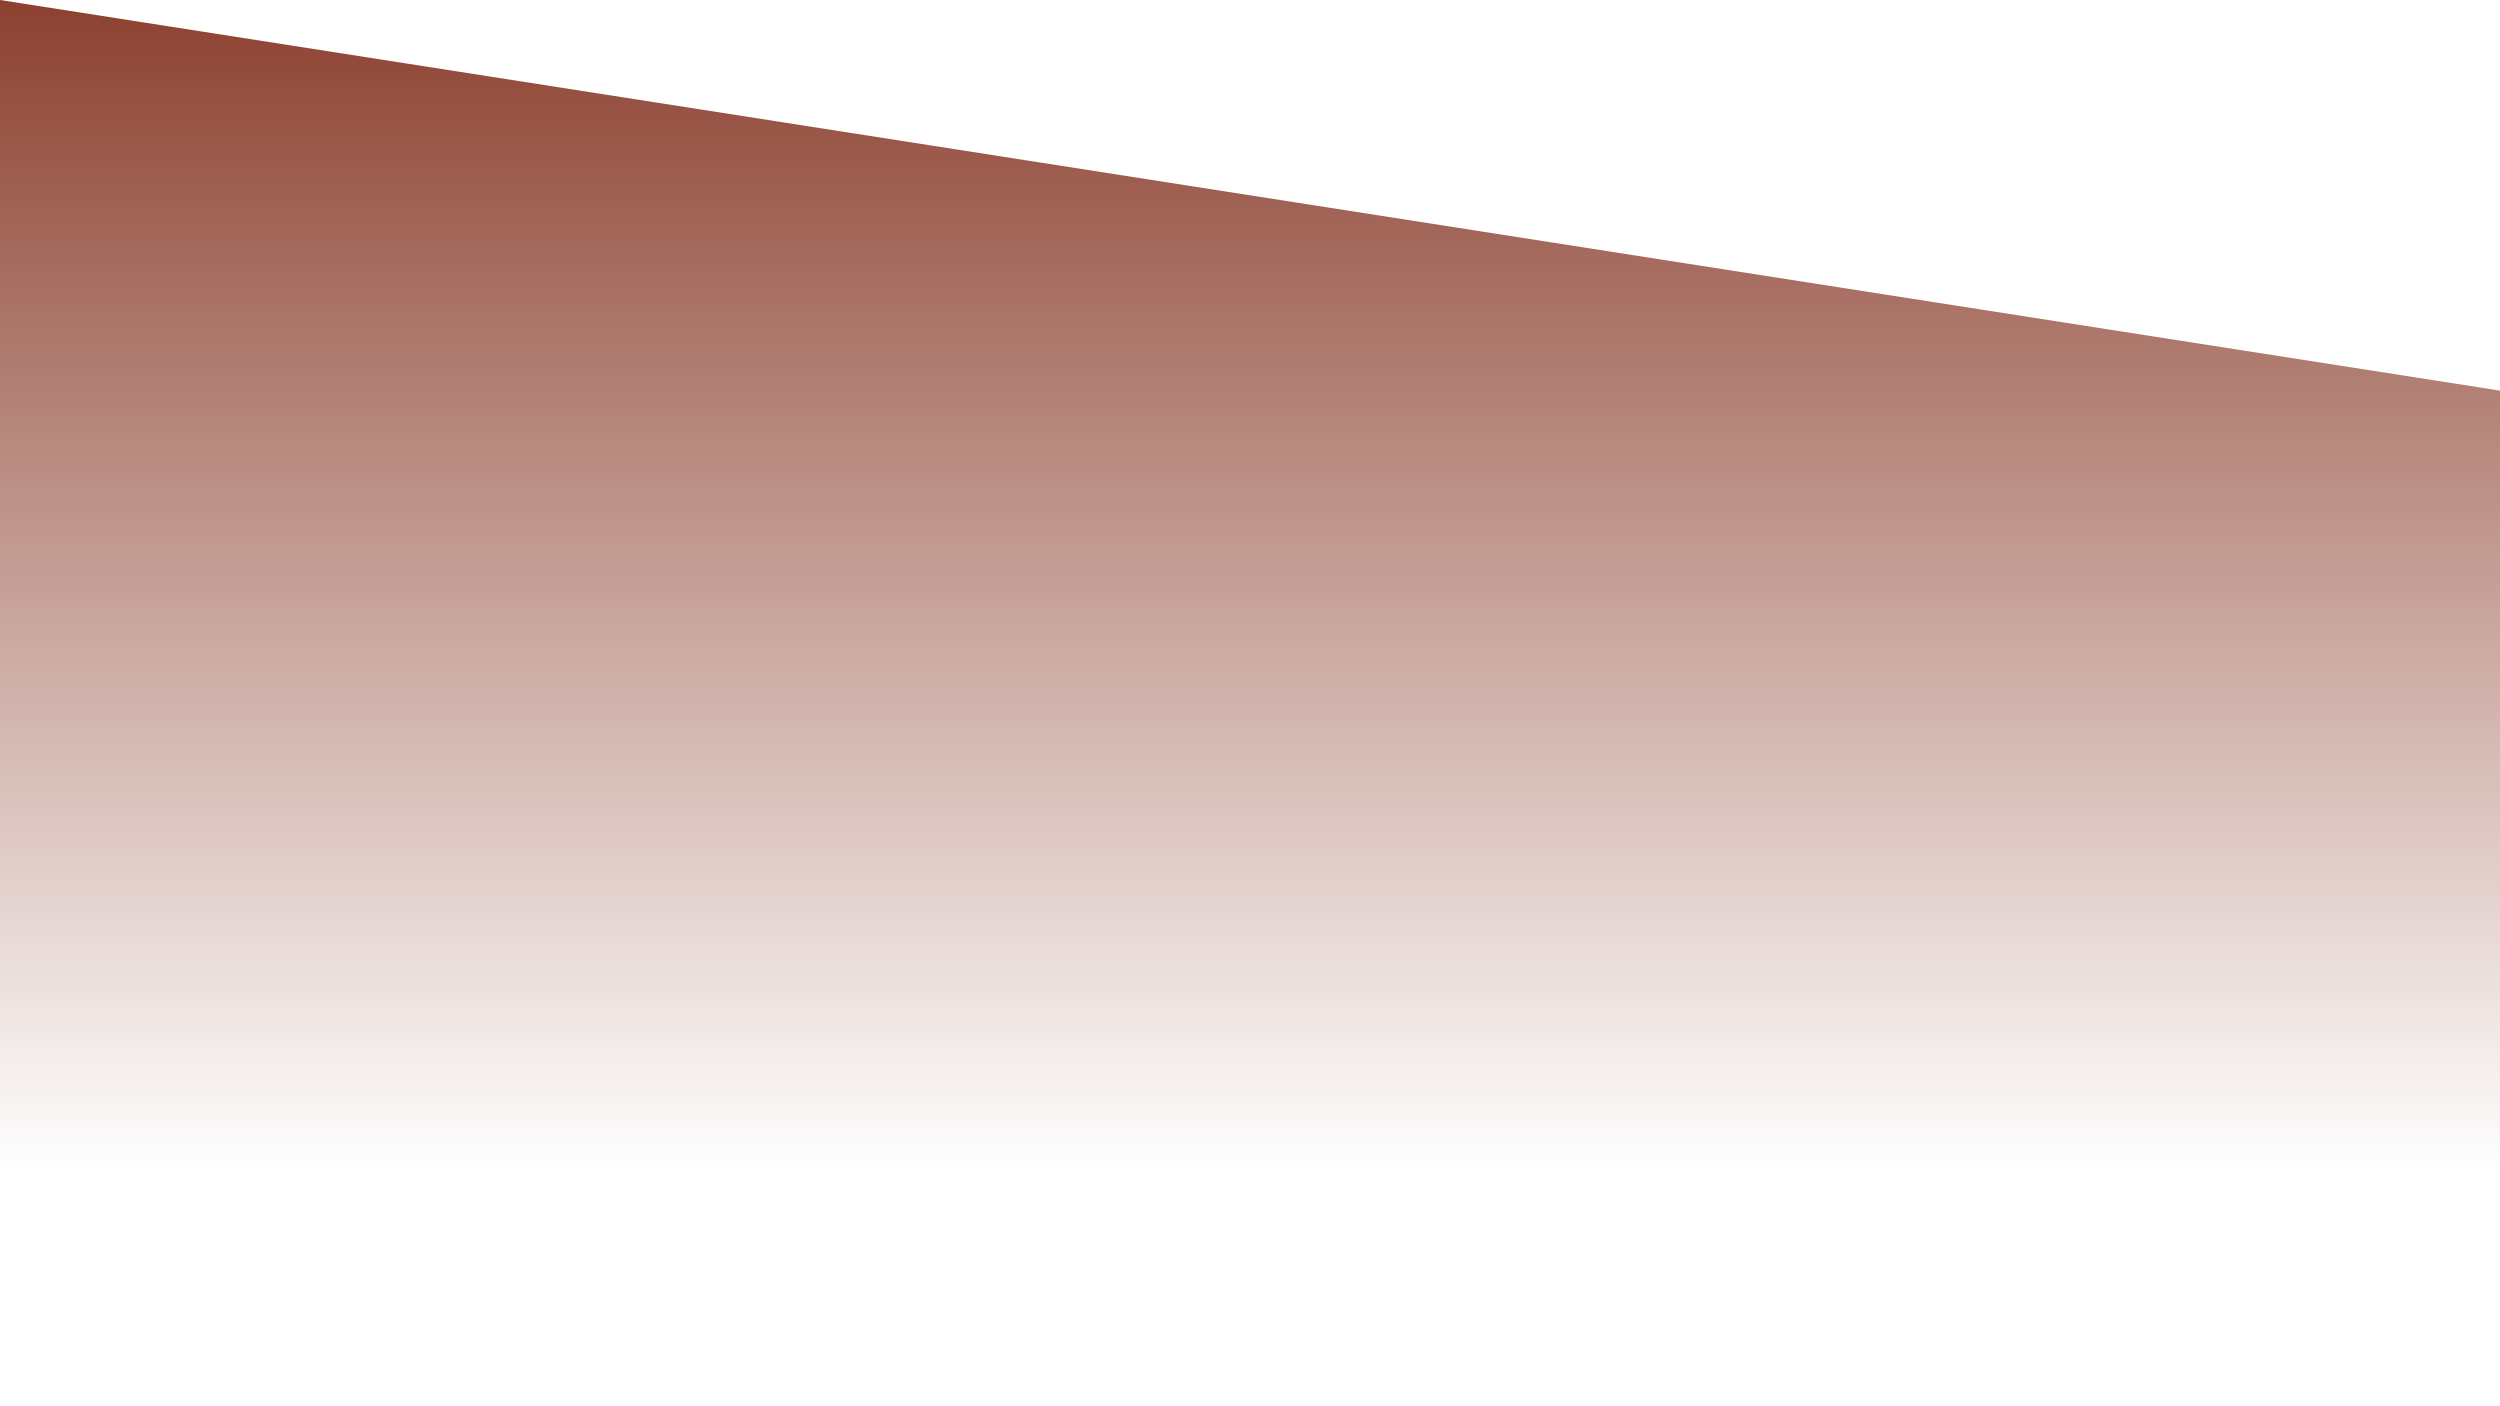 <?xml version="1.0" encoding="utf-8"?>
<!-- Generator: Adobe Illustrator 17.0.0, SVG Export Plug-In . SVG Version: 6.00 Build 0)  -->
<!DOCTYPE svg PUBLIC "-//W3C//DTD SVG 1.1//EN" "http://www.w3.org/Graphics/SVG/1.1/DTD/svg11.dtd">
<svg version="1.1" id="圖層_1" xmlns="http://www.w3.org/2000/svg" xmlns:xlink="http://www.w3.org/1999/xlink" x="0px" y="0px"
	 width="1920px" height="1080px" viewBox="0 0 1920 1080" enable-background="new 0 0 1920 1080" xml:space="preserve">
<linearGradient id="SVGID_1_" gradientUnits="userSpaceOnUse" x1="-118.08" y1="-485.8" x2="-118.08" y2="414.2" gradientTransform="matrix(1 0 0 1 1078.08 485.8)">
	<stop  offset="0" style="stop-color:#8C4130"/>
	<stop  offset="1" style="stop-color:#8C4130;stop-opacity:0"/>
</linearGradient>
<polygon fill="url(#SVGID_1_)" points="0,0 0,300 0,600 0,900 1920,900 1920,600 1920,300 "/>
</svg>
